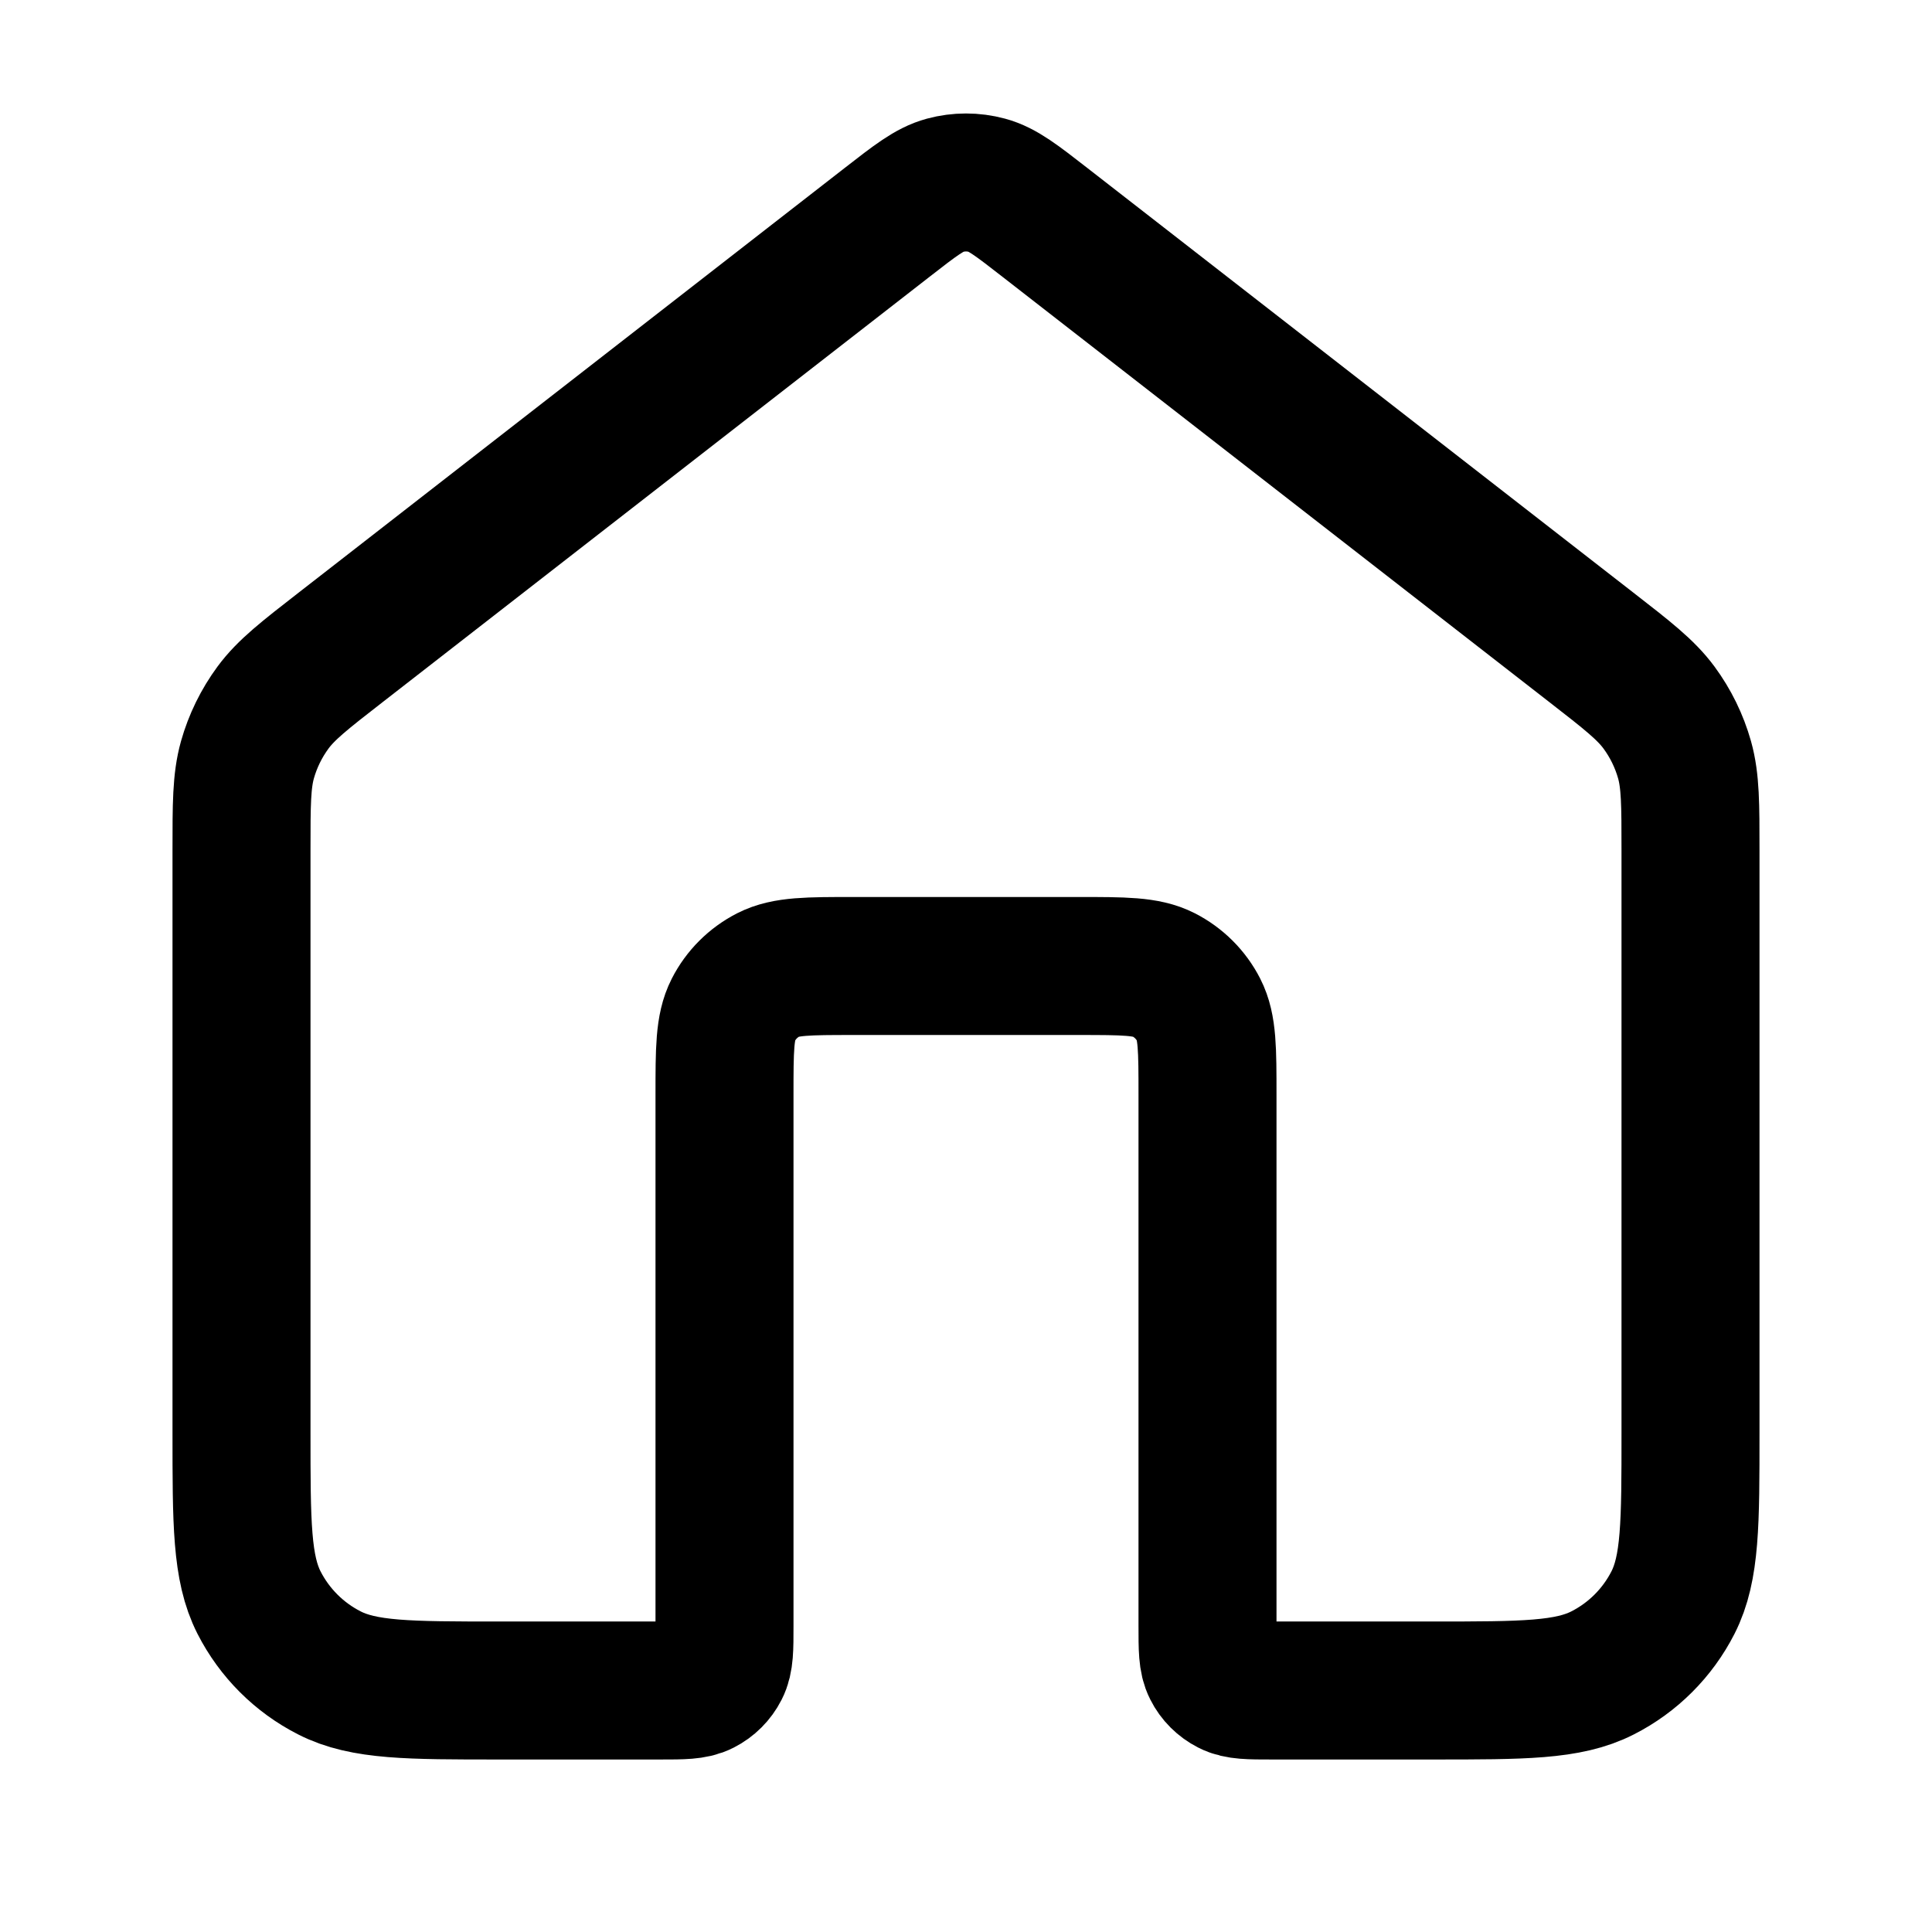 <svg xmlns="http://www.w3.org/2000/svg" width="28" height="28" viewBox="0 0 28 28" fill="none" stroke="#BFBFBF">
  <path d="M15.146 3.225C14.736 2.906 14.531 2.746 14.305 2.685C14.105 2.631 13.895 2.631 13.695 2.685C13.469 2.746 13.264 2.906 12.854 3.225L4.941 9.379C4.412 9.79 4.148 9.996 3.957 10.254C3.789 10.482 3.663 10.739 3.586 11.012C3.5 11.321 3.5 11.656 3.5 12.326V20.767C3.5 22.073 3.5 22.727 3.754 23.226C3.978 23.665 4.335 24.022 4.774 24.245C5.273 24.5 5.927 24.5 7.233 24.5H9.567C9.893 24.5 10.057 24.5 10.181 24.436C10.291 24.38 10.38 24.291 10.436 24.181C10.5 24.057 10.5 23.893 10.5 23.567V15.867C10.5 15.213 10.5 14.886 10.627 14.637C10.739 14.417 10.918 14.239 11.137 14.127C11.387 14 11.713 14 12.367 14H15.633C16.287 14 16.613 14 16.863 14.127C17.082 14.239 17.261 14.417 17.373 14.637C17.5 14.886 17.5 15.213 17.5 15.867V23.567C17.5 23.893 17.5 24.057 17.564 24.181C17.619 24.291 17.709 24.38 17.819 24.436C17.943 24.5 18.107 24.5 18.433 24.5H20.767C22.073 24.5 22.727 24.5 23.226 24.245C23.665 24.022 24.022 23.665 24.246 23.226C24.5 22.727 24.5 22.073 24.5 20.767V12.326C24.5 11.656 24.5 11.321 24.414 11.012C24.337 10.739 24.211 10.482 24.043 10.254C23.852 9.996 23.588 9.79 23.059 9.379L15.146 3.225Z" stroke="current" stroke-width="2" stroke-linecap="round" stroke-linejoin="round"/>
</svg>